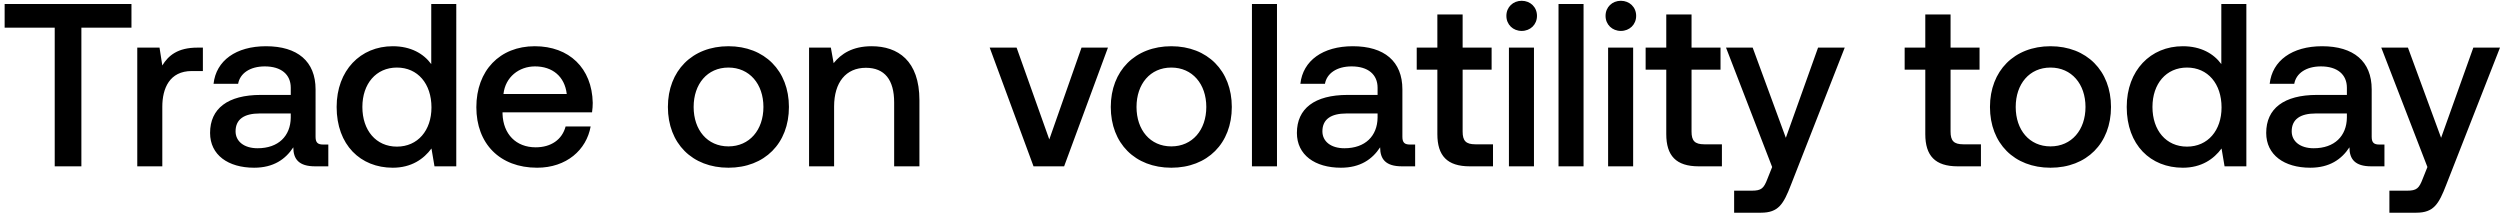 <svg width="248" height="22" viewBox="0 0 248 22" fill="none" xmlns="http://www.w3.org/2000/svg"><path d="M.46 2.746h4.968V16.5h2.645V2.746h4.968V.4H.46v2.346zm19.114 1.978c-1.932 0-2.875.782-3.473 1.771l-.276-1.771h-2.208V16.5h2.484v-5.911c0-1.817.713-3.542 2.921-3.542h1.104V4.724h-.552zm12.49 9.614c-.507 0-.76-.161-.76-.759V8.864c0-2.783-1.794-4.278-4.922-4.278-2.967 0-4.945 1.426-5.198 3.726h2.438c.184-1.035 1.173-1.725 2.645-1.725 1.633 0 2.576.805 2.576 2.116v.713h-2.967c-3.289 0-5.037 1.357-5.037 3.772 0 2.185 1.794 3.45 4.37 3.45 1.91 0 3.105-.828 3.887-2.024 0 1.173.552 1.886 2.162 1.886h1.311v-2.162h-.506zm-3.22-2.668c-.024 1.817-1.22 3.036-3.29 3.036-1.357 0-2.185-.69-2.185-1.679 0-1.196.851-1.771 2.392-1.771h3.082v.414zm13.935-5.313c-.759-1.035-2.024-1.771-3.818-1.771-3.197 0-5.566 2.392-5.566 6.026 0 3.772 2.37 6.026 5.566 6.026 1.863 0 3.082-.874 3.841-1.909l.3 1.771h2.161V.4H42.78v5.957zm-3.404 8.188c-2.07 0-3.427-1.61-3.427-3.933 0-2.3 1.357-3.91 3.427-3.91 2.07 0 3.427 1.61 3.427 3.956 0 2.277-1.357 3.887-3.427 3.887zm13.905 2.093c2.92 0 4.899-1.771 5.313-4.094h-2.484c-.345 1.311-1.45 2.07-2.967 2.07-1.955 0-3.22-1.311-3.29-3.312v-.161h8.879c.046-.322.069-.644.069-.943-.07-3.45-2.346-5.612-5.75-5.612-3.473 0-5.796 2.415-5.796 6.049 0 3.611 2.323 6.003 6.026 6.003zm-3.335-7.314c.184-1.679 1.54-2.737 3.128-2.737 1.725 0 2.944.989 3.15 2.737h-6.278zm22.314 7.314c3.588 0 6.003-2.415 6.003-6.026 0-3.588-2.415-6.026-6.003-6.026s-6.003 2.438-6.003 6.026c0 3.611 2.415 6.026 6.003 6.026zm0-2.116c-2.093 0-3.45-1.633-3.45-3.91s1.357-3.91 3.45-3.91 3.473 1.633 3.473 3.91-1.38 3.91-3.473 3.91zm14.21-9.936c-1.909 0-3.036.759-3.772 1.679l-.276-1.541h-2.162V16.5h2.484v-5.934c0-2.392 1.173-3.841 3.151-3.841 1.863 0 2.806 1.196 2.806 3.427V16.5h2.507V9.945c0-3.933-2.139-5.359-4.738-5.359zM102.525 16.5h3.036l4.347-11.776h-2.622l-3.197 9.108-3.243-9.108h-2.668l4.347 11.776zm13.667.138c3.588 0 6.003-2.415 6.003-6.026 0-3.588-2.415-6.026-6.003-6.026s-6.003 2.438-6.003 6.026c0 3.611 2.415 6.026 6.003 6.026zm0-2.116c-2.093 0-3.45-1.633-3.45-3.91s1.357-3.91 3.45-3.91 3.473 1.633 3.473 3.91-1.38 3.91-3.473 3.91zm8.001 1.978h2.484V.4h-2.484v16.1zm15.683-2.162c-.506 0-.759-.161-.759-.759V8.864c0-2.783-1.794-4.278-4.922-4.278-2.967 0-4.945 1.426-5.198 3.726h2.438c.184-1.035 1.173-1.725 2.645-1.725 1.633 0 2.576.805 2.576 2.116v.713h-2.967c-3.289 0-5.037 1.357-5.037 3.772 0 2.185 1.794 3.45 4.37 3.45 1.909 0 3.105-.828 3.887-2.024 0 1.173.552 1.886 2.162 1.886h1.311v-2.162h-.506zm-3.22-2.668c-.023 1.817-1.219 3.036-3.289 3.036-1.357 0-2.185-.69-2.185-1.679 0-1.196.851-1.771 2.392-1.771h3.082v.414zm5.93 1.633c0 2.139.966 3.197 3.22 3.197h2.3v-2.185h-1.748c-.943 0-1.265-.345-1.265-1.265V6.909h2.875V4.724h-2.875V1.435h-2.507v3.289h-2.047v2.185h2.047v6.394zm8.365-10.235c.851 0 1.518-.621 1.518-1.495 0-.874-.667-1.495-1.518-1.495s-1.518.621-1.518 1.495c0 .874.667 1.495 1.518 1.495zM149.686 16.5h2.484V4.724h-2.484V16.5zm4.919 0h2.484V.4h-2.484v16.1zm6.184-13.432c.851 0 1.518-.621 1.518-1.495 0-.874-.667-1.495-1.518-1.495s-1.518.621-1.518 1.495c0 .874.667 1.495 1.518 1.495zM159.524 16.5h2.484V4.724h-2.484V16.5zm5.77-3.197c0 2.139.966 3.197 3.22 3.197h2.3v-2.185h-1.748c-.943 0-1.265-.345-1.265-1.265V6.909h2.875V4.724h-2.875V1.435h-2.507v3.289h-2.047v2.185h2.047v6.394zm10.504 3.266l-.46 1.15c-.368.966-.598 1.196-1.564 1.196h-1.748V21.1h2.668c1.725 0 2.231-.851 2.967-2.76l5.336-13.616h-2.645l-3.197 8.947-3.289-8.947h-2.645l4.577 11.845zm15.191-3.266c0 2.139.966 3.197 3.22 3.197h2.3v-2.185h-1.748c-.943 0-1.265-.345-1.265-1.265V6.909h2.875V4.724h-2.875V1.435h-2.507v3.289h-2.047v2.185h2.047v6.394zm12.419 3.335c3.588 0 6.003-2.415 6.003-6.026 0-3.588-2.415-6.026-6.003-6.026s-6.003 2.438-6.003 6.026c0 3.611 2.415 6.026 6.003 6.026zm0-2.116c-2.093 0-3.45-1.633-3.45-3.91s1.357-3.91 3.45-3.91 3.473 1.633 3.473 3.91-1.38 3.91-3.473 3.91zm16.947-8.165c-.759-1.035-2.024-1.771-3.818-1.771-3.197 0-5.566 2.392-5.566 6.026 0 3.772 2.369 6.026 5.566 6.026 1.863 0 3.082-.874 3.841-1.909l.299 1.771h2.162V.4h-2.484v5.957zm-3.404 8.188c-2.07 0-3.427-1.61-3.427-3.933 0-2.3 1.357-3.91 3.427-3.91 2.07 0 3.427 1.61 3.427 3.956 0 2.277-1.357 3.887-3.427 3.887zm19.08-.207c-.506 0-.759-.161-.759-.759V8.864c0-2.783-1.794-4.278-4.922-4.278-2.967 0-4.945 1.426-5.198 3.726h2.438c.184-1.035 1.173-1.725 2.645-1.725 1.633 0 2.576.805 2.576 2.116v.713h-2.967c-3.289 0-5.037 1.357-5.037 3.772 0 2.185 1.794 3.45 4.37 3.45 1.909 0 3.105-.828 3.887-2.024 0 1.173.552 1.886 2.162 1.886h1.311v-2.162h-.506zm-3.22-2.668c-.023 1.817-1.219 3.036-3.289 3.036-1.357 0-2.185-.69-2.185-1.679 0-1.196.851-1.771 2.392-1.771h3.082v.414zm7.989 4.899l-.46 1.15c-.368.966-.598 1.196-1.564 1.196h-1.748V21.1h2.668c1.725 0 2.231-.851 2.967-2.76l5.336-13.616h-2.645l-3.197 8.947-3.289-8.947h-2.645l4.577 11.845z" fill="#000"/></svg>